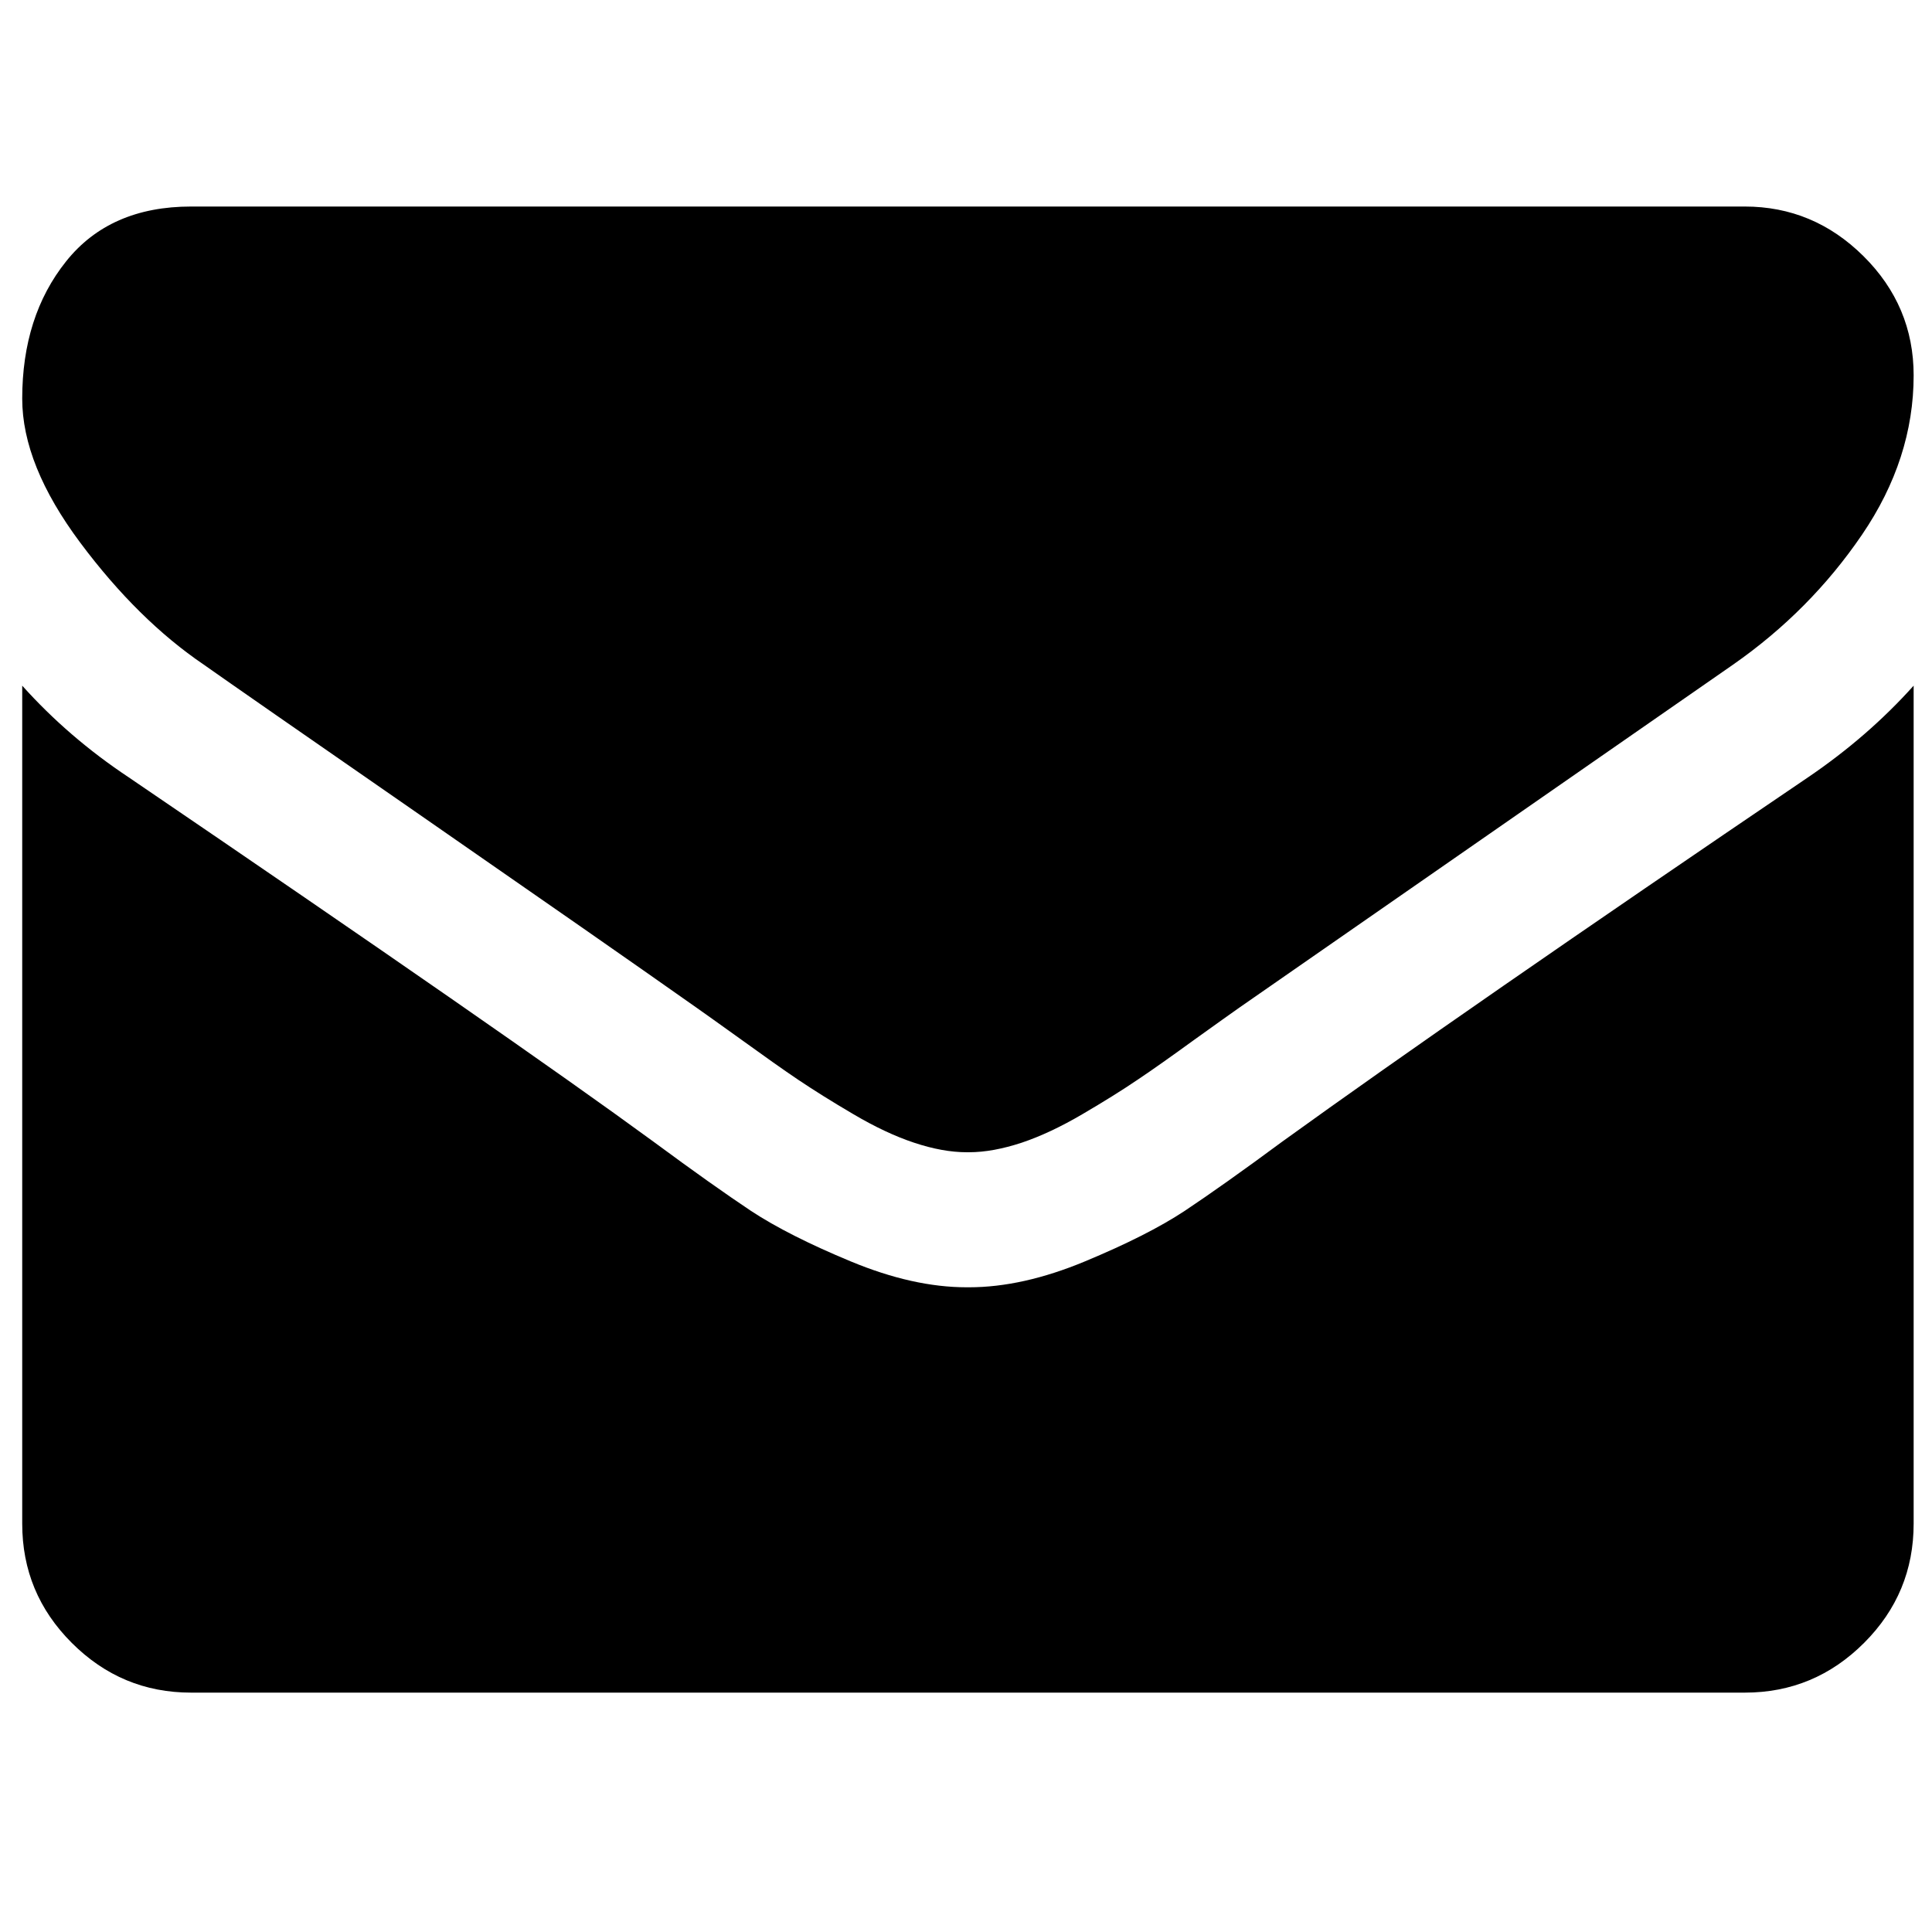 <?xml version="1.0" encoding="iso-8859-1"?>
<!-- Generator: Adobe Illustrator 18.1.1, SVG Export Plug-In . SVG Version: 6.00 Build 0)  -->
<svg version="1.1" xmlns="http://www.w3.org/2000/svg" xmlns:xlink="http://www.w3.org/1999/xlink" x="0px" y="0px"
	 viewBox="0 0 20 20" style="enable-background:new 0 0 20 20;" xml:space="preserve">
<g id="fa-envelope">
	<g>
		<path d="M19.81,3.886c0,0.575-0.178,1.126-0.535,1.65s-0.801,0.972-1.334,1.344c-2.737,1.901-4.442,3.085-5.113,3.552
			c-0.072,0.051-0.228,0.161-0.464,0.331c-0.237,0.172-0.433,0.311-0.59,0.416c-0.158,0.107-0.347,0.225-0.569,0.355
			c-0.223,0.131-0.432,0.229-0.628,0.295c-0.198,0.065-0.379,0.099-0.547,0.099H10.02h-0.011c-0.167,0-0.349-0.033-0.547-0.099
			c-0.196-0.065-0.406-0.164-0.628-0.295c-0.223-0.131-0.411-0.249-0.569-0.355c-0.156-0.105-0.352-0.244-0.59-0.416
			c-0.236-0.17-0.392-0.28-0.464-0.331C6.549,9.965,5.595,9.301,4.349,8.437C3.103,7.574,2.357,7.055,2.109,6.88
			C1.658,6.574,1.231,6.154,0.831,5.618S0.23,4.586,0.23,4.127c0-0.568,0.151-1.042,0.454-1.421
			c0.301-0.378,0.733-0.568,1.294-0.568h16.084c0.473,0,0.883,0.171,1.228,0.513C19.636,2.994,19.81,3.406,19.81,3.886z
			 M19.81,7.098v8.674c0,0.481-0.17,0.892-0.513,1.235c-0.343,0.343-0.754,0.515-1.235,0.515H1.978
			c-0.481,0-0.892-0.172-1.235-0.515S0.23,16.254,0.23,15.773V7.098c0.32,0.357,0.688,0.674,1.104,0.95
			c2.635,1.793,4.446,3.05,5.43,3.77c0.414,0.306,0.752,0.545,1.01,0.717c0.258,0.17,0.602,0.344,1.033,0.523
			s0.83,0.268,1.201,0.268h0.011h0.011c0.371,0,0.771-0.089,1.201-0.268s0.774-0.352,1.033-0.523
			c0.258-0.172,0.596-0.411,1.01-0.717c1.24-0.895,3.053-2.151,5.441-3.77C19.132,7.765,19.496,7.448,19.81,7.098z"/>
	</g>
</g>
<g id="Layer_1">
</g>
</svg>
